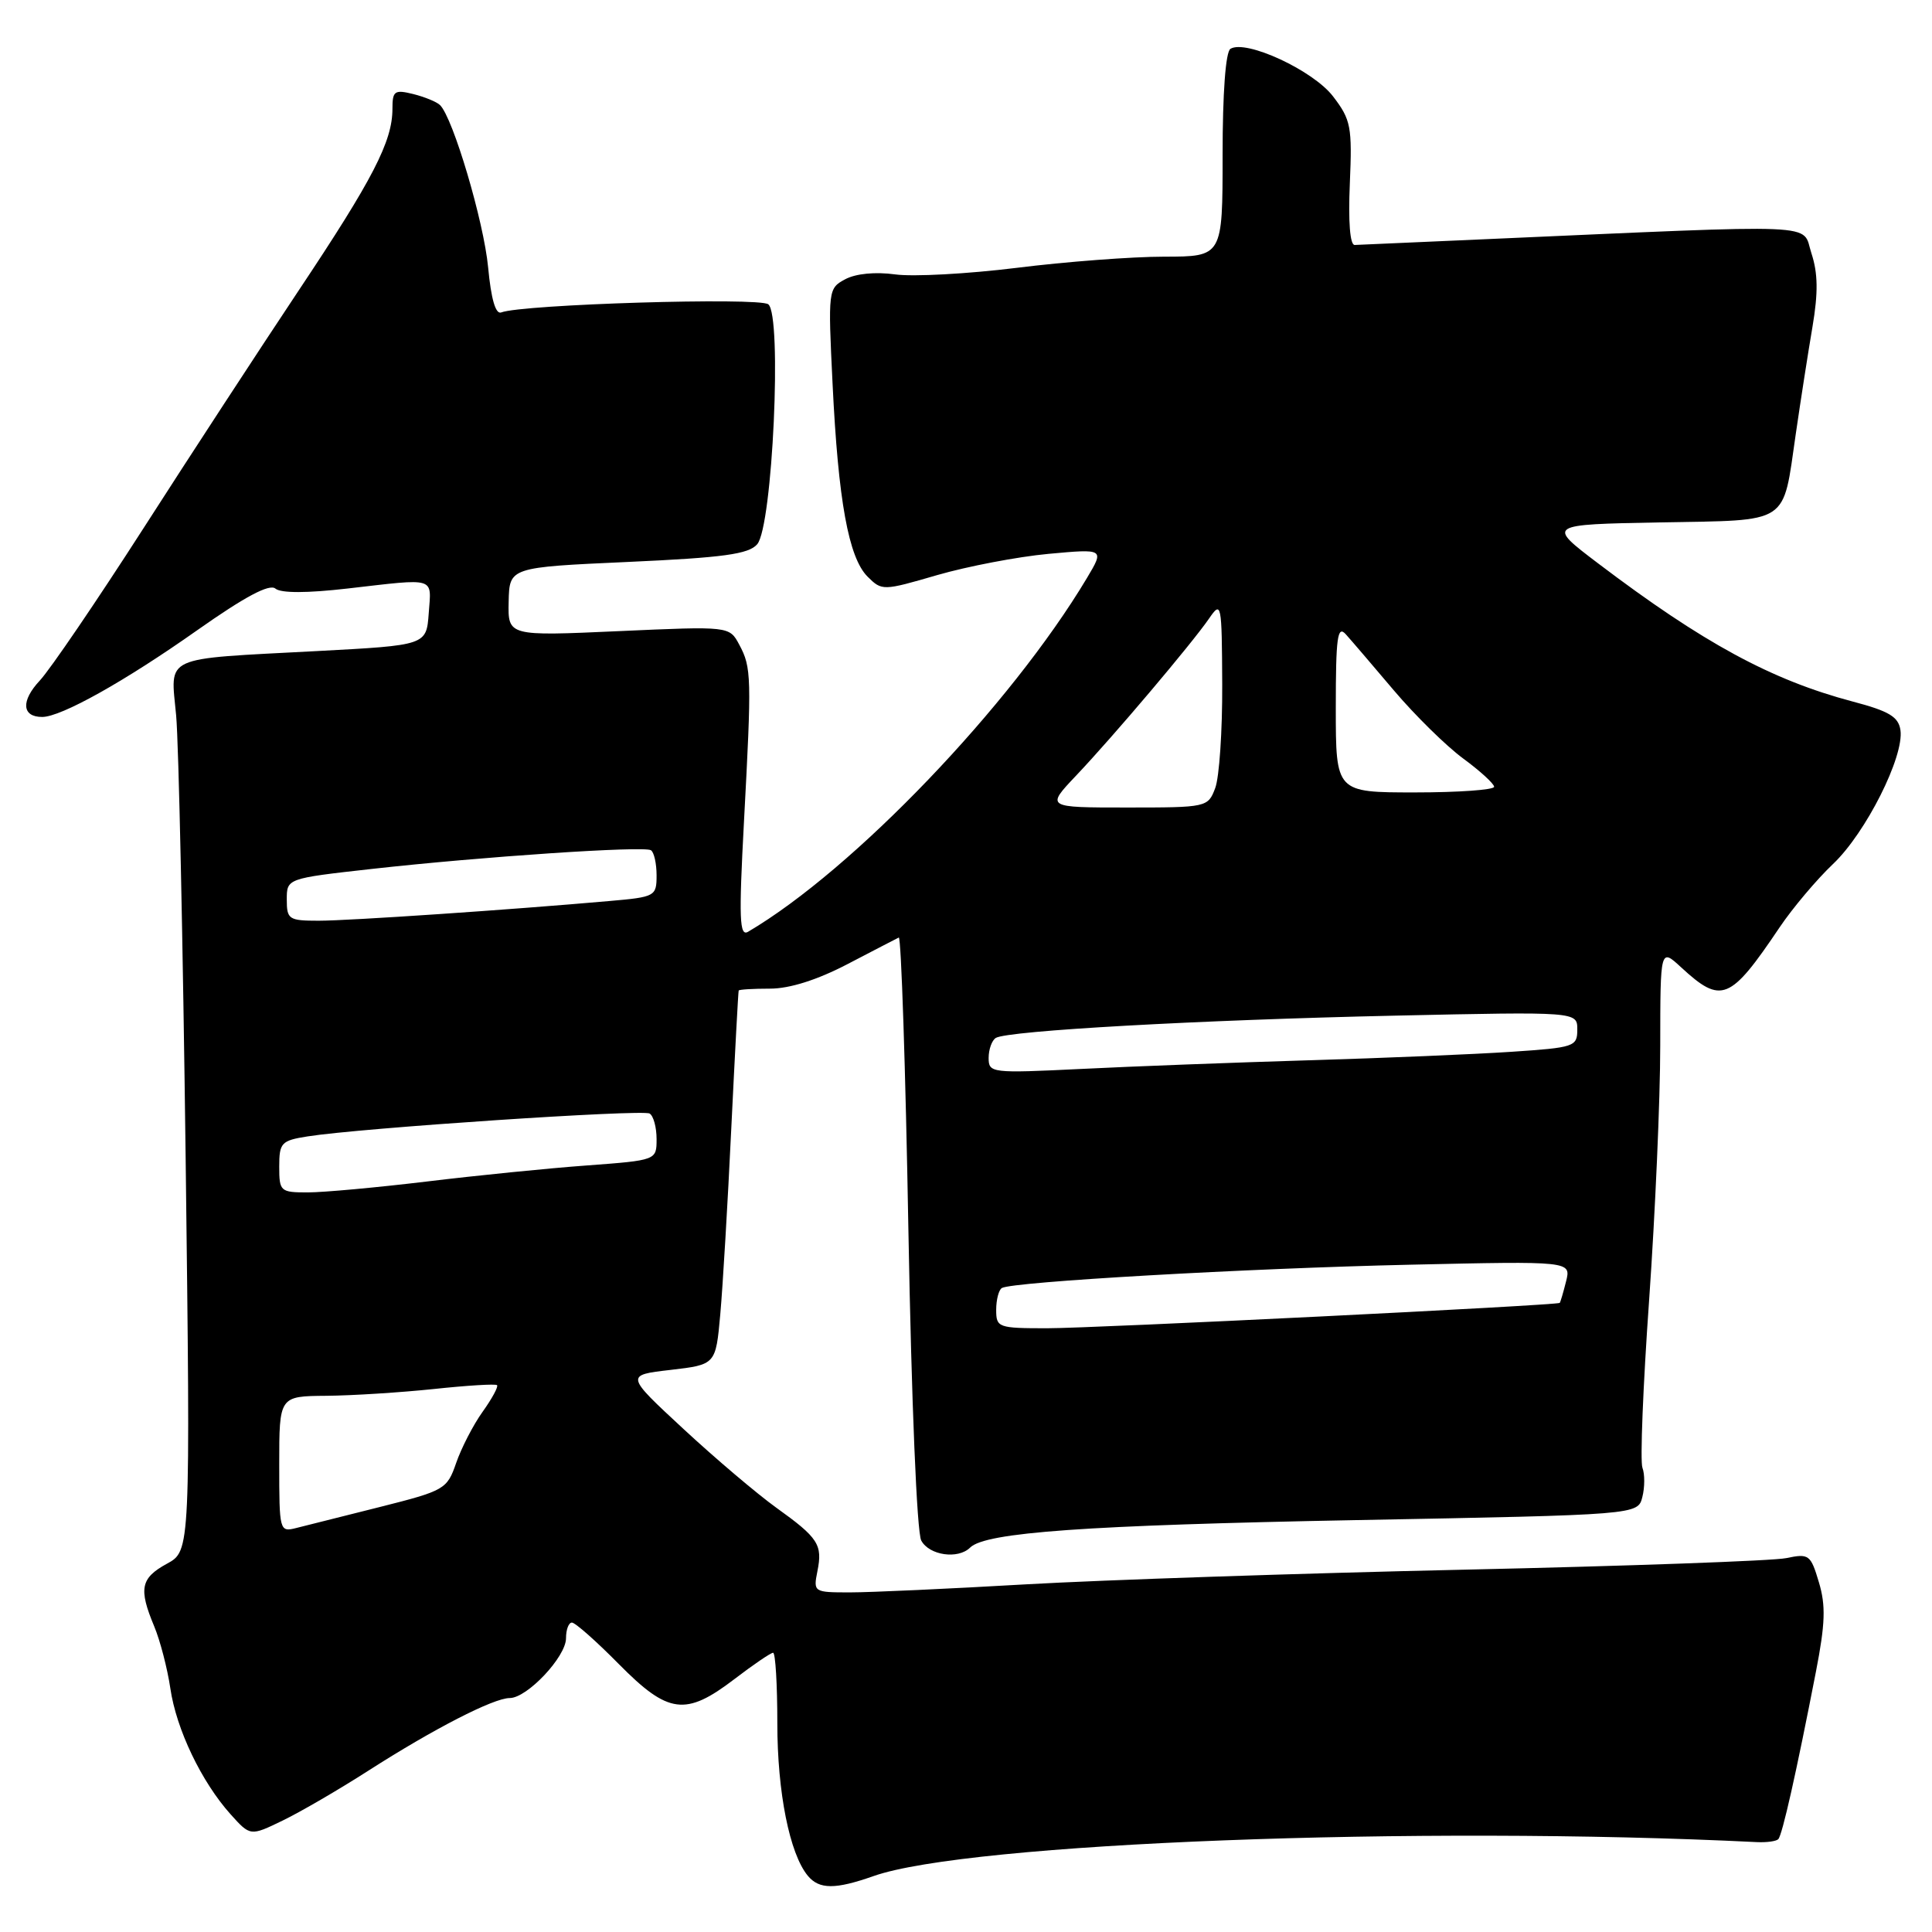 <?xml version="1.0" encoding="UTF-8" standalone="no"?>
<!DOCTYPE svg PUBLIC "-//W3C//DTD SVG 1.1//EN" "http://www.w3.org/Graphics/SVG/1.1/DTD/svg11.dtd" >
<svg xmlns="http://www.w3.org/2000/svg" xmlns:xlink="http://www.w3.org/1999/xlink" version="1.1" viewBox="0 0 256 256">
 <g >
 <path fill="currentColor"
d=" M 115.75 248.59 C 128.23 244.18 188.06 241.88 232.81 244.09 C 234.09 244.15 235.36 243.98 235.63 243.70 C 236.16 243.17 238.03 234.84 240.62 221.51 C 241.86 215.13 241.94 212.73 241.01 209.65 C 239.92 205.99 239.69 205.83 236.68 206.46 C 234.93 206.82 215.72 207.51 194.00 207.99 C 172.28 208.47 146.18 209.35 136.00 209.93 C 125.83 210.52 115.31 211.00 112.62 211.00 C 107.82 211.00 107.76 210.96 108.31 208.20 C 109.02 204.67 108.44 203.78 102.85 199.77 C 100.35 197.97 94.82 193.29 90.58 189.36 C 82.86 182.21 82.86 182.21 88.85 181.52 C 94.84 180.82 94.84 180.82 95.44 174.16 C 95.77 170.50 96.43 159.40 96.90 149.50 C 97.38 139.60 97.82 131.39 97.88 131.25 C 97.95 131.11 99.81 131.00 102.03 131.00 C 104.63 131.00 108.27 129.85 112.28 127.76 C 115.70 125.97 118.77 124.39 119.09 124.23 C 119.41 124.07 119.99 141.56 120.37 163.10 C 120.78 185.86 121.49 203.05 122.07 204.13 C 123.13 206.10 126.95 206.65 128.55 205.06 C 130.58 203.04 143.90 202.10 179.77 201.42 C 217.03 200.72 217.03 200.72 217.62 198.36 C 217.95 197.07 217.95 195.32 217.63 194.48 C 217.31 193.65 217.71 183.63 218.52 172.23 C 219.32 160.83 219.99 145.68 219.99 138.56 C 220.00 125.63 220.00 125.63 222.75 128.17 C 228.10 133.10 229.24 132.64 235.82 122.86 C 237.54 120.31 240.72 116.54 242.89 114.48 C 247.22 110.38 252.32 100.25 251.82 96.75 C 251.56 94.98 250.32 94.23 245.50 92.96 C 234.70 90.10 225.68 85.20 211.73 74.63 C 204.97 69.50 204.97 69.50 219.96 69.22 C 237.35 68.90 236.18 69.67 237.95 57.50 C 238.59 53.10 239.58 46.72 240.16 43.32 C 240.93 38.77 240.89 36.19 240.02 33.55 C 238.69 29.53 242.40 29.69 196.50 31.71 C 187.70 32.10 180.05 32.44 179.50 32.46 C 178.88 32.48 178.64 29.36 178.86 24.32 C 179.18 16.80 179.01 15.87 176.65 12.79 C 174.03 9.34 165.10 5.20 163.04 6.47 C 162.40 6.87 162.00 12.31 162.00 20.56 C 162.00 34.00 162.00 34.00 154.25 34.01 C 149.99 34.01 141.20 34.68 134.72 35.49 C 128.24 36.29 121.00 36.69 118.62 36.36 C 115.99 36.00 113.40 36.25 112.00 37.00 C 109.74 38.21 109.71 38.41 110.32 50.86 C 111.07 66.36 112.44 73.89 114.96 76.41 C 116.86 78.30 116.98 78.30 124.19 76.20 C 128.21 75.04 134.84 73.77 138.92 73.39 C 146.34 72.71 146.34 72.71 144.02 76.60 C 133.92 93.49 113.06 115.27 99.13 123.46 C 97.98 124.14 97.89 121.79 98.58 108.88 C 99.61 89.67 99.58 88.45 97.96 85.43 C 96.65 82.97 96.65 82.97 81.97 83.63 C 67.30 84.29 67.30 84.29 67.40 79.73 C 67.50 75.17 67.50 75.17 83.21 74.46 C 95.84 73.89 99.20 73.43 100.33 72.12 C 102.37 69.79 103.66 41.76 101.80 40.32 C 100.57 39.37 69.21 40.32 66.41 41.40 C 65.67 41.68 65.07 39.61 64.68 35.43 C 64.11 29.38 60.03 15.60 58.30 13.92 C 57.86 13.49 56.26 12.84 54.75 12.46 C 52.27 11.85 52.00 12.05 52.00 14.42 C 52.00 18.74 49.42 23.73 39.57 38.50 C 34.44 46.20 25.18 60.38 19.01 70.00 C 12.83 79.62 6.65 88.70 5.28 90.17 C 2.75 92.87 2.89 95.00 5.59 95.00 C 8.10 95.00 16.52 90.29 26.13 83.51 C 32.45 79.06 35.69 77.33 36.49 77.99 C 37.23 78.61 40.68 78.60 46.07 77.98 C 57.91 76.62 57.16 76.39 56.81 81.25 C 56.50 85.50 56.50 85.50 42.00 86.27 C 21.25 87.37 22.60 86.75 23.34 94.80 C 23.68 98.49 24.24 124.90 24.60 153.50 C 25.24 205.50 25.24 205.50 22.12 207.20 C 18.63 209.11 18.35 210.51 20.43 215.49 C 21.22 217.38 22.18 221.08 22.57 223.71 C 23.36 229.14 26.70 236.11 30.56 240.41 C 33.17 243.31 33.17 243.31 37.46 241.23 C 39.82 240.09 44.92 237.12 48.80 234.63 C 57.46 229.08 65.40 225.00 67.54 225.00 C 69.85 225.00 75.00 219.53 75.00 217.08 C 75.00 215.93 75.35 215.00 75.78 215.00 C 76.22 215.00 79.01 217.47 82.00 220.50 C 88.55 227.13 90.84 227.43 97.30 222.50 C 99.82 220.57 102.13 219.00 102.44 219.00 C 102.75 219.00 103.00 223.20 103.00 228.34 C 103.00 237.50 104.63 245.64 107.04 248.55 C 108.55 250.37 110.67 250.38 115.75 248.59 Z  M 37.00 194.02 C 37.00 185.00 37.00 185.00 43.25 184.95 C 46.69 184.92 53.10 184.51 57.50 184.05 C 61.90 183.58 65.66 183.35 65.86 183.54 C 66.06 183.73 65.20 185.32 63.94 187.08 C 62.69 188.83 61.12 191.89 60.44 193.86 C 59.24 197.33 58.92 197.52 50.35 199.68 C 45.48 200.90 40.49 202.16 39.25 202.47 C 37.04 203.03 37.00 202.87 37.00 194.02 Z  M 132.00 173.56 C 132.00 172.22 132.34 170.92 132.75 170.67 C 134.13 169.84 165.28 168.06 186.85 167.58 C 208.19 167.10 208.19 167.10 207.51 169.80 C 207.14 171.28 206.76 172.56 206.67 172.64 C 206.29 172.97 144.99 176.00 138.75 176.00 C 132.26 176.00 132.00 175.91 132.00 173.56 Z  M 37.00 154.59 C 37.00 151.42 37.27 151.13 40.75 150.58 C 47.63 149.48 85.15 146.97 86.08 147.55 C 86.59 147.86 87.00 149.38 87.00 150.93 C 87.00 153.74 87.00 153.74 77.75 154.43 C 72.66 154.80 63.11 155.76 56.53 156.56 C 49.95 157.35 42.86 158.00 40.78 158.00 C 37.15 158.00 37.00 157.87 37.00 154.59 Z  M 131.00 140.18 C 131.00 139.05 131.43 137.85 131.95 137.53 C 133.51 136.57 158.88 135.15 184.75 134.58 C 209.00 134.05 209.00 134.05 209.00 136.42 C 209.00 138.69 208.62 138.81 200.25 139.37 C 195.44 139.69 183.40 140.20 173.50 140.49 C 163.60 140.79 149.99 141.30 143.25 141.64 C 131.35 142.22 131.00 142.18 131.00 140.18 Z  M 38.00 119.20 C 38.00 116.40 38.00 116.40 49.25 115.14 C 63.85 113.51 85.29 112.07 86.25 112.66 C 86.66 112.91 87.00 114.41 87.00 115.98 C 87.00 118.76 86.83 118.86 80.75 119.39 C 67.62 120.55 46.26 122.00 42.22 122.00 C 38.27 122.00 38.00 121.82 38.00 119.20 Z  M 142.61 102.75 C 147.54 97.55 157.88 85.33 160.20 81.97 C 161.84 79.58 161.90 79.86 161.95 90.68 C 161.98 96.84 161.56 103.02 161.02 104.43 C 160.06 106.97 159.92 107.00 149.32 107.00 C 138.58 107.00 138.58 107.00 142.61 102.75 Z  M 177.00 93.79 C 177.00 84.44 177.22 82.82 178.32 84.04 C 179.04 84.84 181.92 88.20 184.71 91.50 C 187.51 94.80 191.63 98.85 193.87 100.50 C 196.12 102.15 197.96 103.84 197.98 104.25 C 197.99 104.66 193.28 105.00 187.50 105.00 C 177.00 105.00 177.00 105.00 177.00 93.79 Z "/>
</g>
</svg>